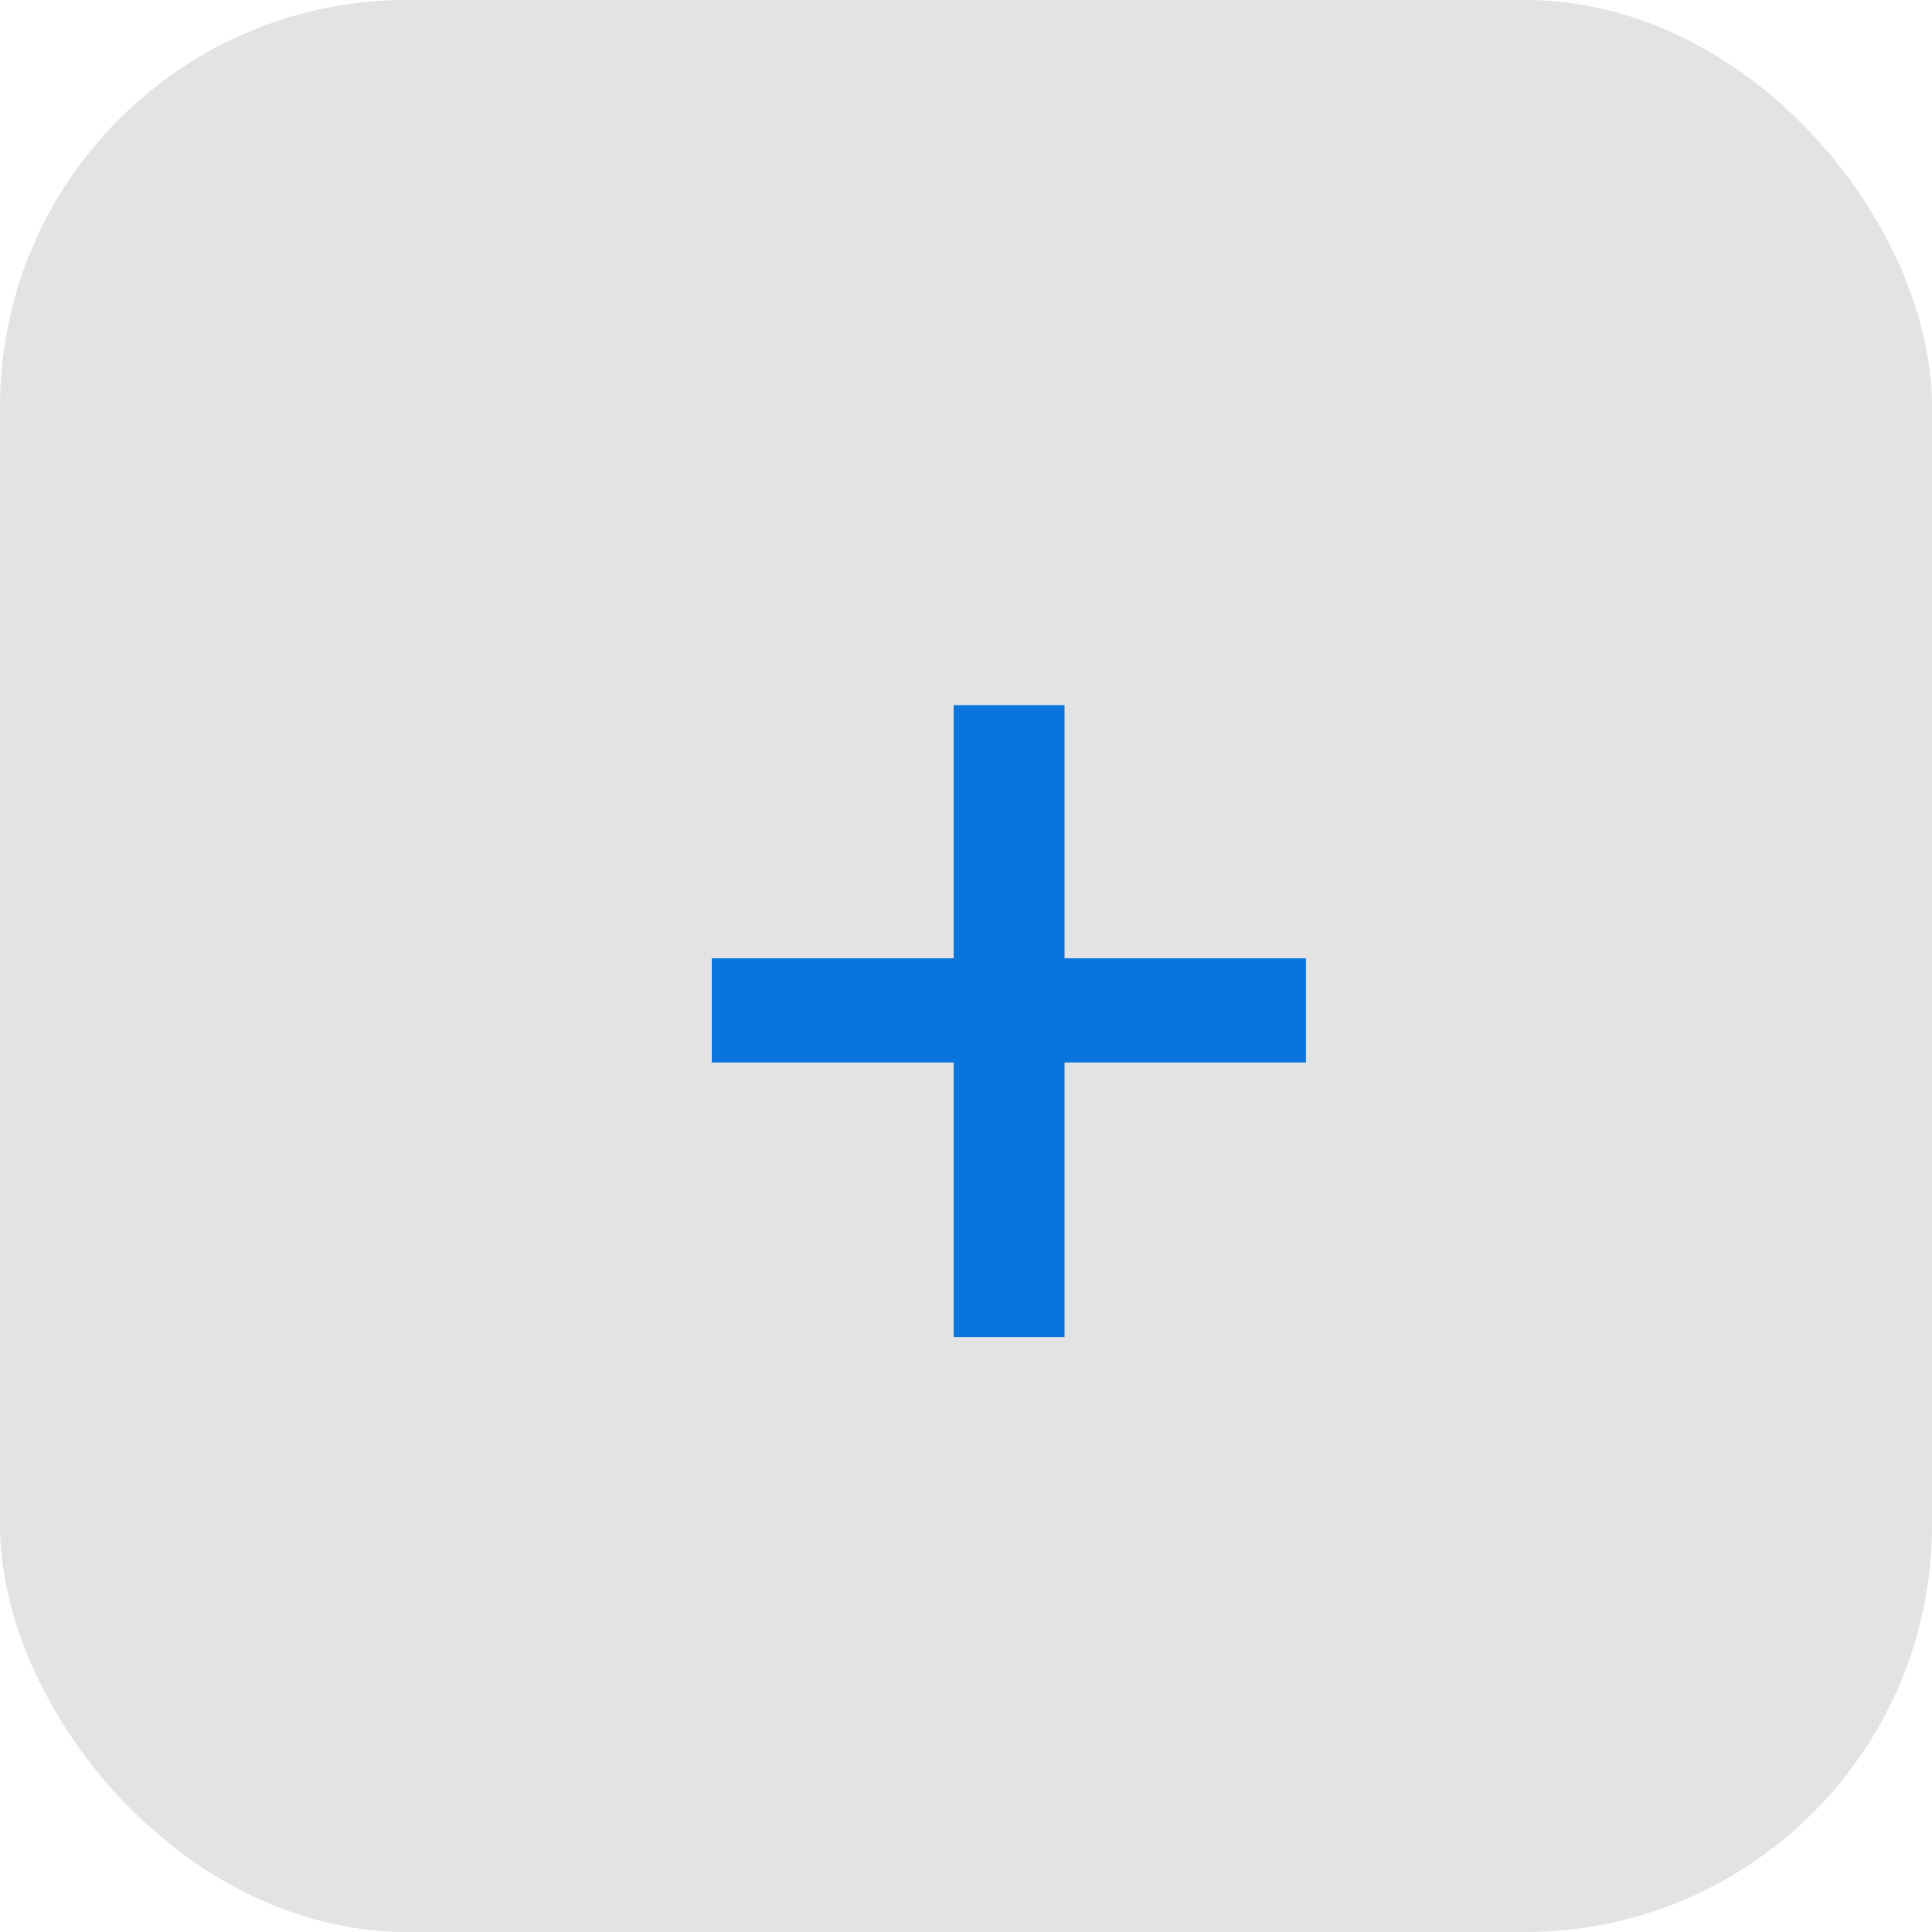 <svg xmlns="http://www.w3.org/2000/svg" width="19" height="19" viewBox="0 0 19 19">
  <g id="Group_14309" data-name="Group 14309" transform="translate(-1310 -352)">
    <rect id="Rectangle_4145" data-name="Rectangle 4145" width="19" height="19" rx="4" transform="translate(1310 352)" fill="#e3e3e3"/>
    <path id="Path_16" data-name="Path 16" d="M3.926-4.576H6.3v1.025H3.926v2.7H2.836v-2.7H.457V-4.576H2.836v-2.49h1.09Z" transform="translate(1316.543 366)" fill="#0974dc"/>
  </g>
</svg>
